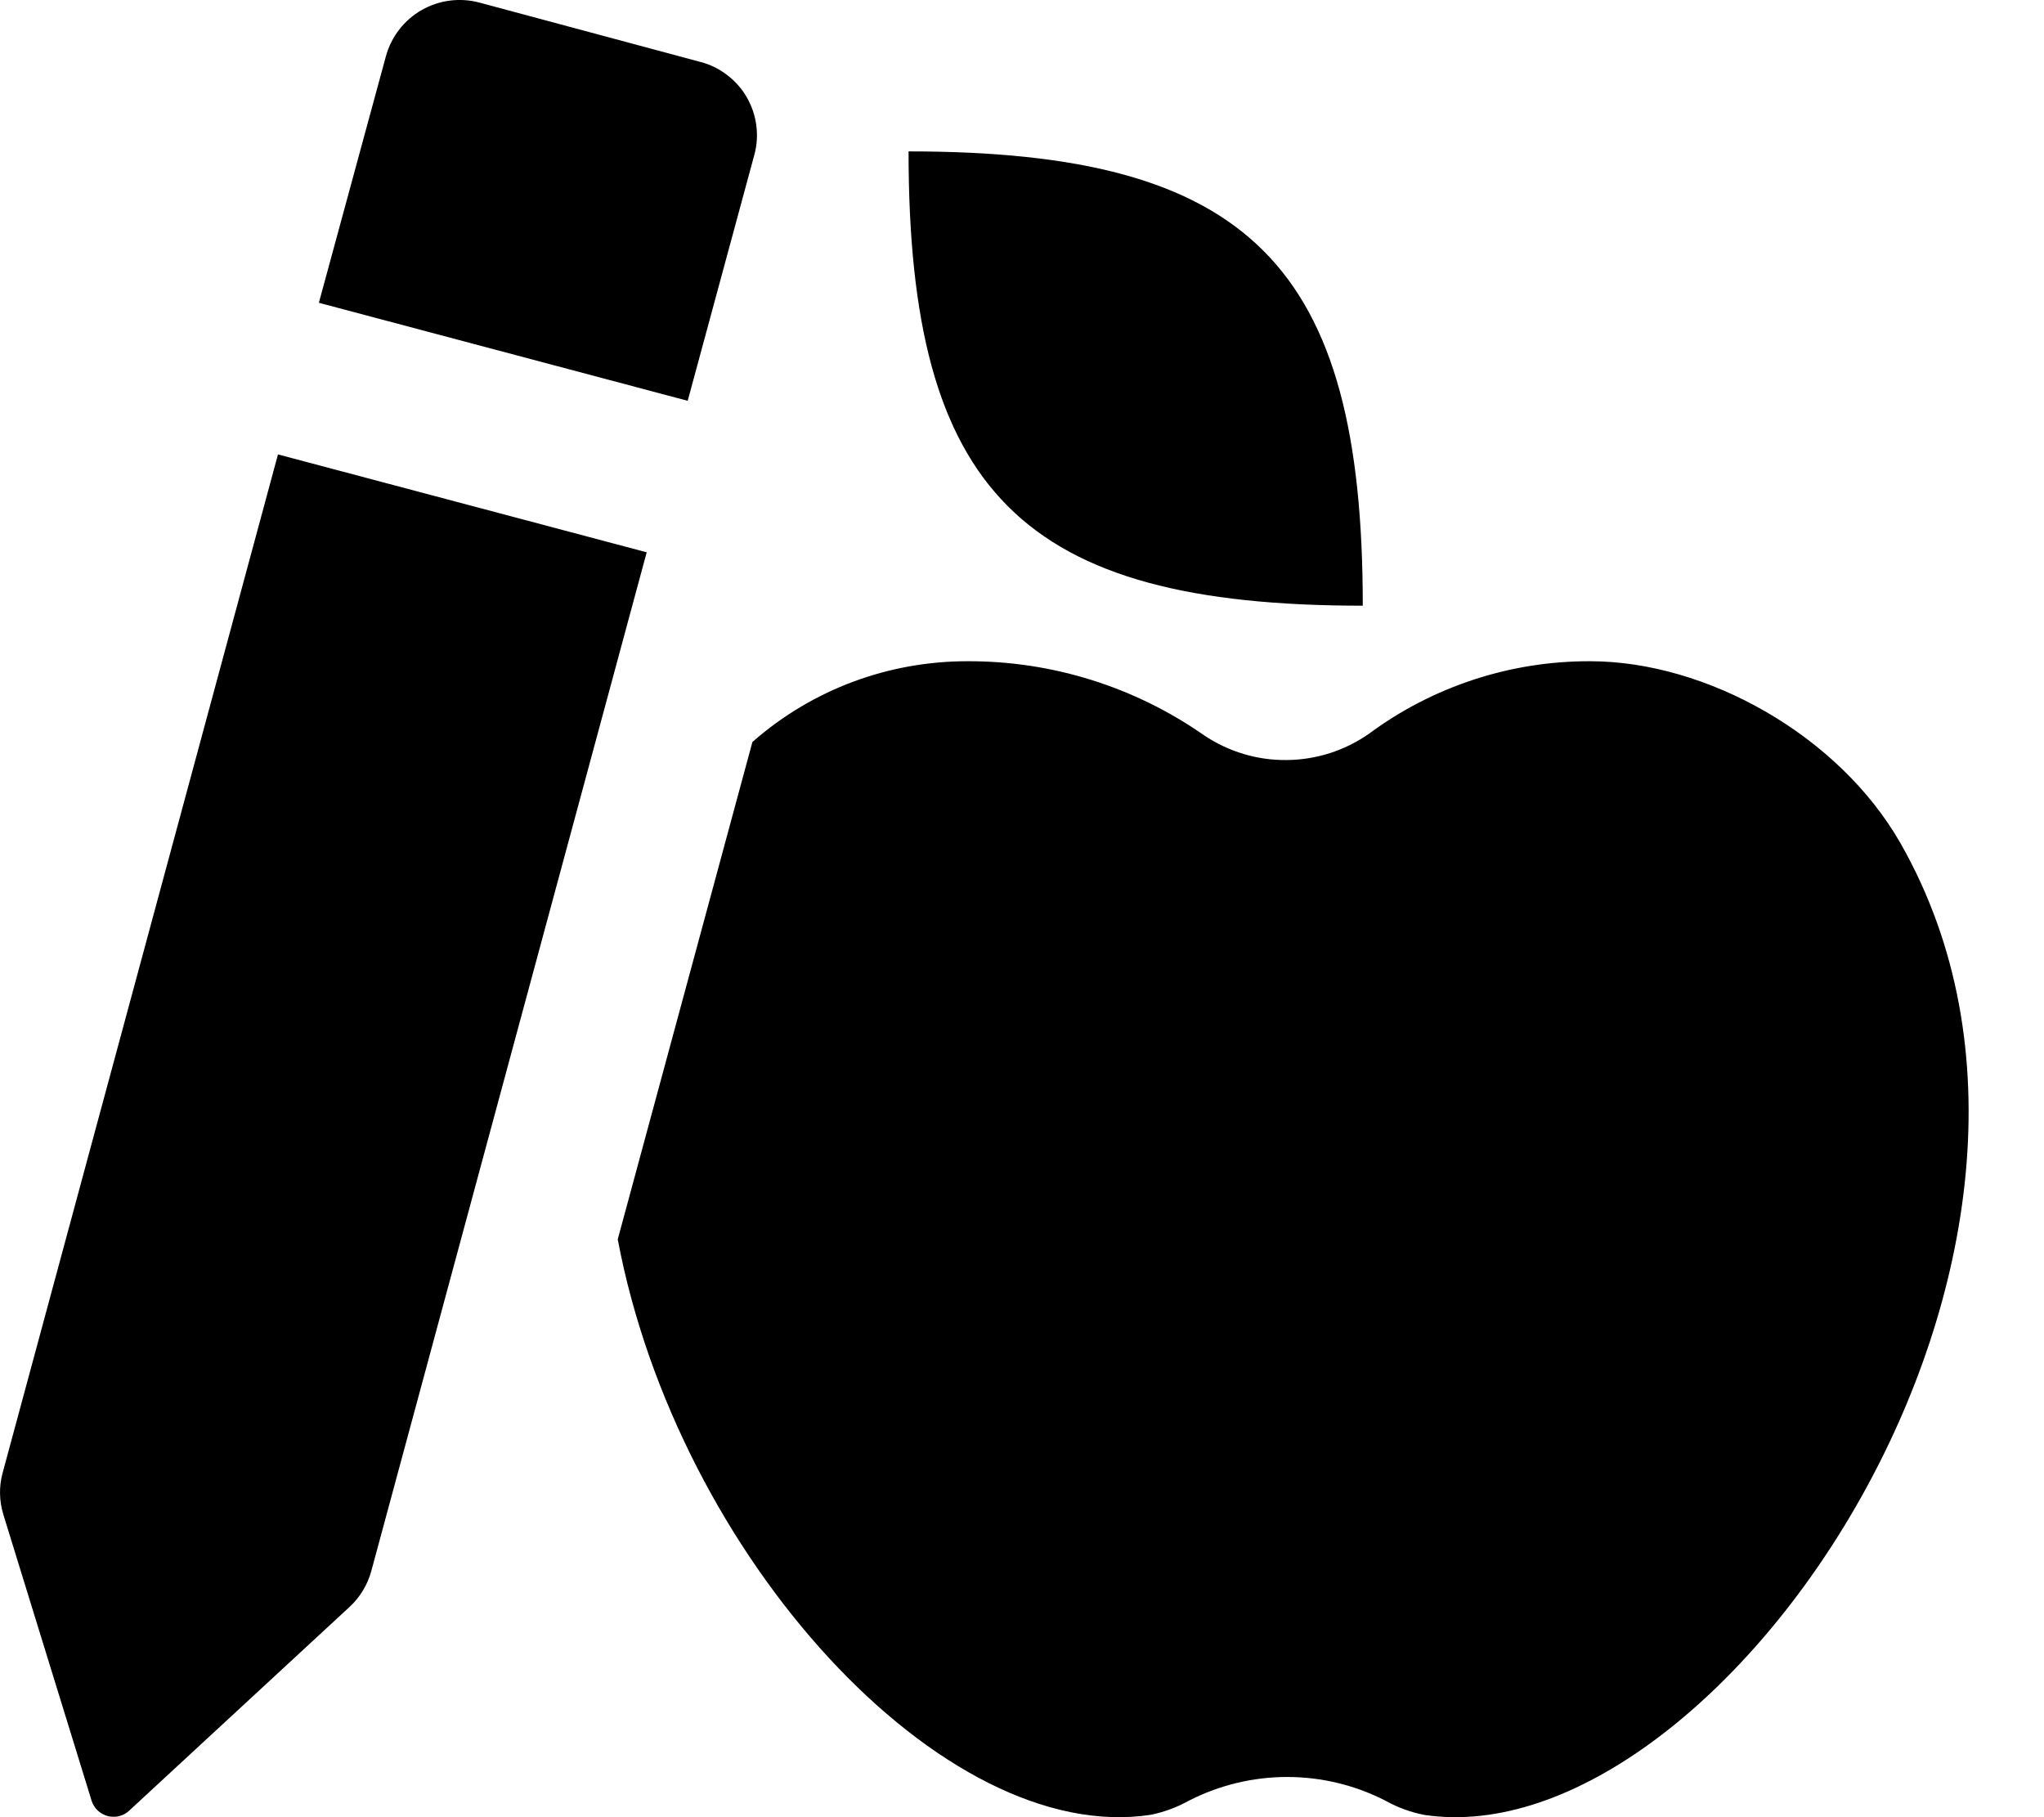 <svg width="18" height="16" viewBox="0 0 18 16" fill="none" xmlns="http://www.w3.org/2000/svg">
<path id="Vector" d="M6.056 3.529L2.808 2.666L3.399 0.493C3.447 0.321 3.56 0.176 3.714 0.088C3.869 0 4.052 -0.023 4.223 0.023L6.17 0.546C6.255 0.568 6.334 0.607 6.404 0.661C6.474 0.714 6.532 0.78 6.576 0.856C6.62 0.932 6.649 1.016 6.66 1.103C6.672 1.19 6.666 1.279 6.643 1.363L6.056 3.529ZM0.03 13.337C-0.007 13.217 -0.01 13.09 0.023 12.969L2.448 4.001L5.695 4.863L3.27 13.832C3.237 13.953 3.171 14.063 3.079 14.148L1.136 15.944C1.111 15.967 1.081 15.983 1.048 15.991C1.015 15.999 0.98 15.998 0.948 15.99C0.915 15.981 0.885 15.964 0.86 15.941C0.836 15.917 0.817 15.888 0.807 15.856L0.03 13.337ZM12.001 5.333C9.001 5.333 8.001 4.333 8.001 1.333C11.001 1.333 12.001 2.333 12.001 5.333ZM10.134 15.979C8.307 16.259 5.966 13.704 5.44 10.912L6.626 6.533C7.158 6.066 7.83 5.822 8.518 5.822C9.264 5.819 9.992 6.047 10.603 6.474C10.819 6.619 11.072 6.695 11.331 6.692C11.591 6.69 11.843 6.609 12.055 6.461C12.618 6.044 13.301 5.82 14.002 5.822C15.029 5.822 16.193 6.474 16.736 7.424C18.784 11.018 15.143 16.369 12.543 15.98C12.424 15.957 12.309 15.915 12.203 15.856C11.935 15.718 11.637 15.646 11.335 15.646C11.034 15.646 10.736 15.718 10.467 15.856C10.363 15.914 10.251 15.955 10.134 15.979Z" fill="black"/>
</svg>
